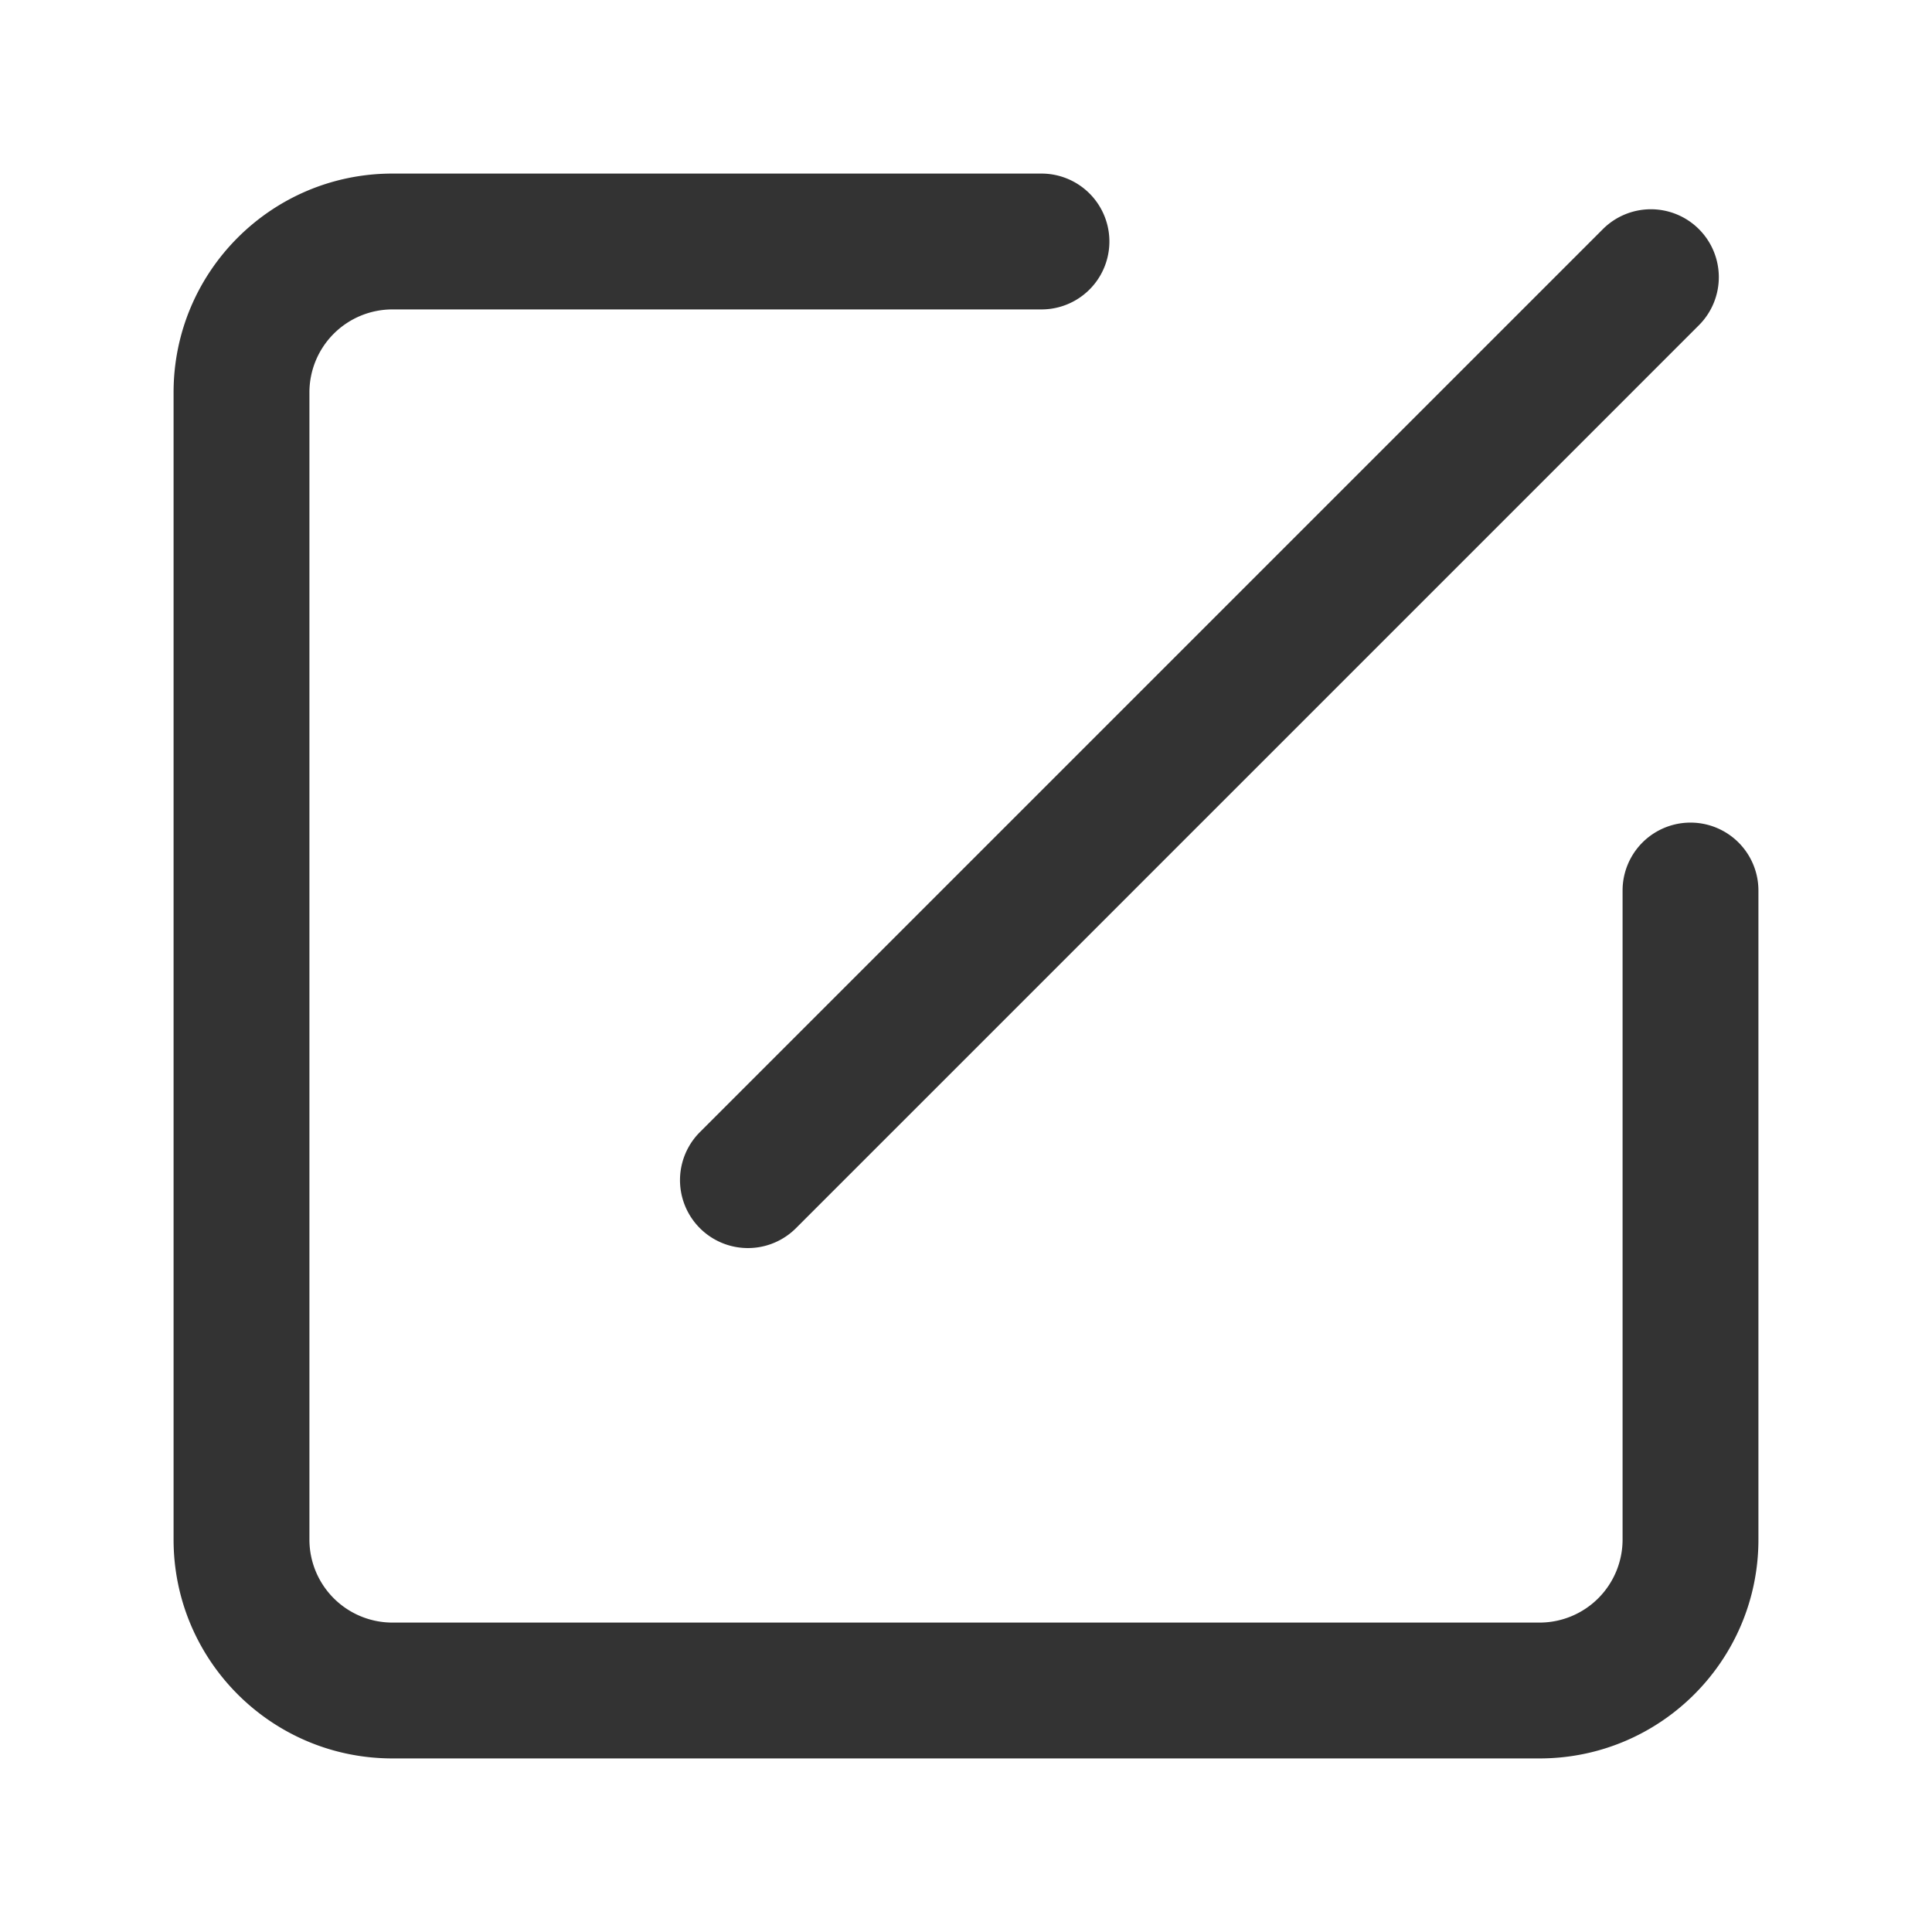 <?xml version="1.0" standalone="no"?><!DOCTYPE svg PUBLIC "-//W3C//DTD SVG 1.1//EN" "http://www.w3.org/Graphics/SVG/1.1/DTD/svg11.dtd"><svg t="1533802655318" class="icon" style="" viewBox="0 0 1024 1024" version="1.1" xmlns="http://www.w3.org/2000/svg" p-id="3594" xmlns:xlink="http://www.w3.org/1999/xlink" width="200" height="200"><defs><style type="text/css"></style></defs><path d="M860 472a36 36 0 1 1 72 0v344c0 64.064-51.936 116-116 116H208c-64.064 0-116-51.936-116-116V208c0-64.064 51.936-116 116-116h344a36 36 0 1 1 0 72H208a44 44 0 0 0-44 44v608a44 44 0 0 0 44 44h608a44 44 0 0 0 44-44V472z m40.464-350.544a36 36 0 0 1 0 50.912L421.872 650.96a36 36 0 0 1-50.912-50.912l478.592-478.592a36 36 0 0 1 50.912 0z" fill="#333333" p-id="3595"></path></svg>